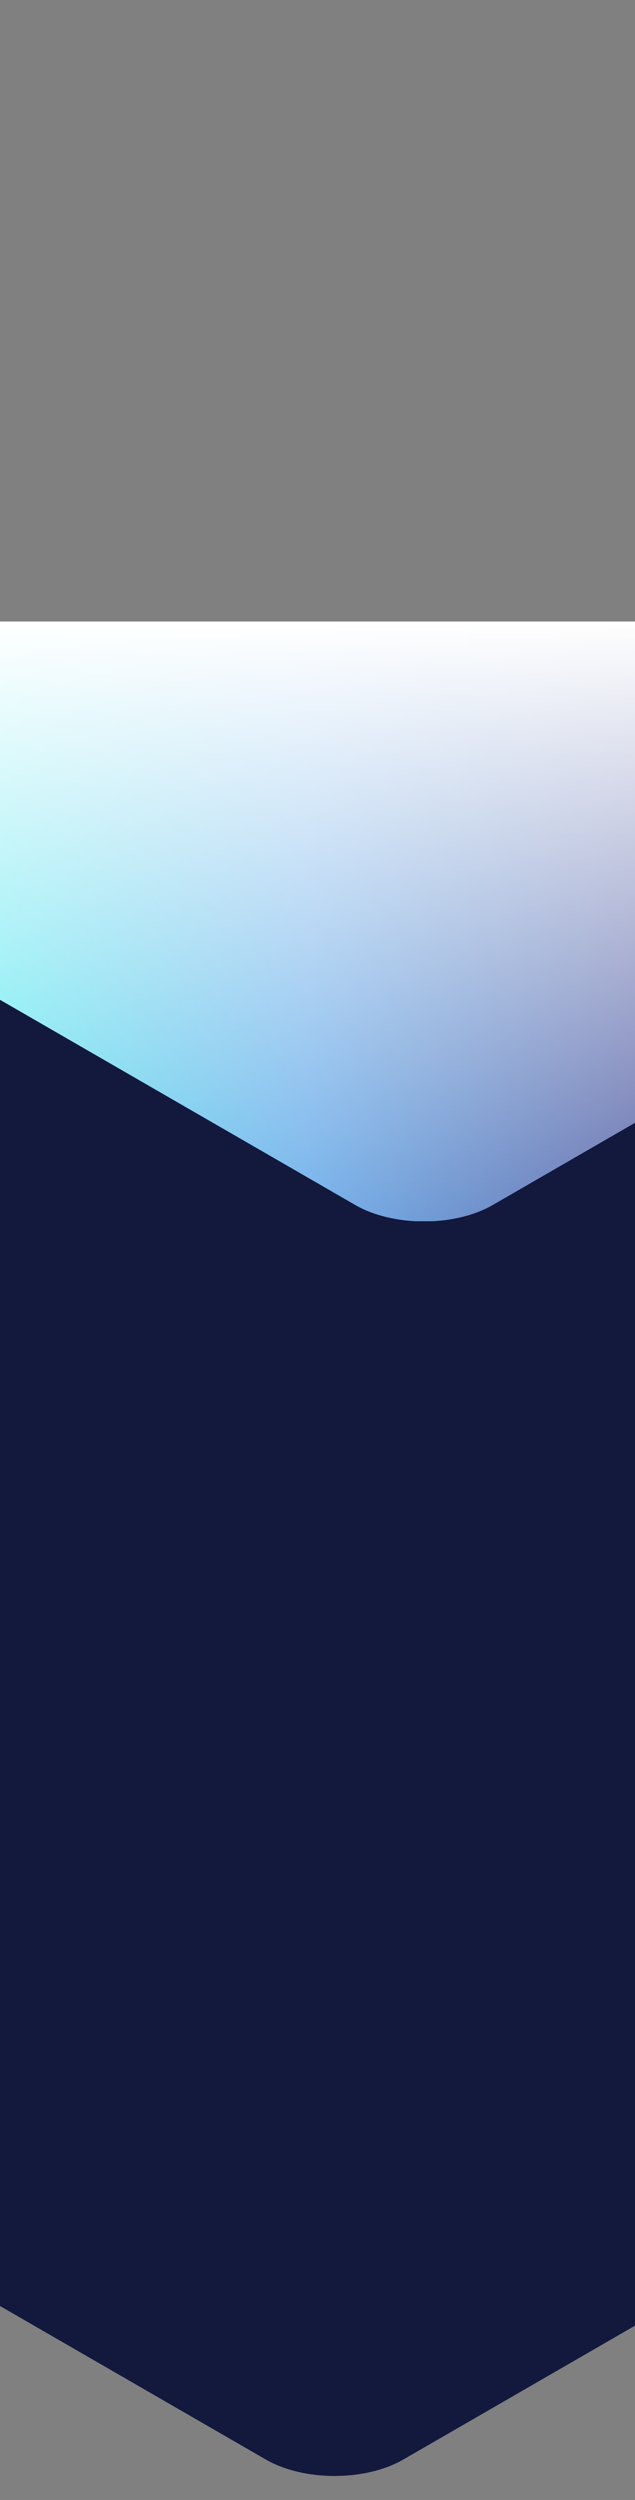 <svg viewBox="0 0 320 1259" fill="none" xmlns="http://www.w3.org/2000/svg">
<rect x="0" y="0" width="320" height="1259" fill="#808080" stroke="none"/>
<rect y="615" width="320" height="459" fill="#12193D"/>
<rect x="320" y="615" width="320" height="300" transform="rotate(180 320 615)" fill="url(#paint0_linear)"/>
<rect x="320" y="615" width="320" height="302" transform="rotate(180 320 615)" fill="url(#paint1_linear)"/>
<path fill-rule="evenodd" clip-rule="evenodd" d="M981.533 506.162C1000.67 517.207 1031.69 517.205 1050.82 506.16L1326.6 346.939C1345.73 335.893 1376.75 335.892 1395.88 346.936L1803.19 582.059C1822.33 593.103 1822.33 611.011 1803.2 622.056L1458.21 821.231L1458.14 821.277L1050.84 1056.43C1031.71 1067.48 1000.69 1067.48 981.554 1056.43L552.207 808.593L305.626 950.956C286.494 962.002 255.475 962.003 236.342 950.959L-21.063 802.372C-32.67 795.671 -37.236 786.445 -34.76 777.757L-258.886 648.381C-278.019 637.336 -278.019 619.429 -258.888 608.383L-73.258 501.21C-54.126 490.164 -23.107 490.163 -3.975 501.207L179.034 606.849C198.166 617.893 229.186 617.892 248.318 606.846L492.507 465.864C511.639 454.818 542.658 454.817 561.79 465.861L634.755 507.98C653.887 519.024 684.907 519.023 704.038 507.977L809.704 446.971C828.836 435.925 859.855 435.924 878.988 446.968L981.533 506.162Z" fill="#12193D"/>
<path fill-rule="evenodd" clip-rule="evenodd" d="M505.761 1043.47C510.713 1053.3 505.901 1063.89 493.367 1071.12L203.242 1238.63C184.111 1249.67 153.091 1249.67 133.959 1238.63L-273.357 1003.51C-292.489 992.463 -292.49 974.556 -273.358 963.51L71.623 764.335L71.702 764.289L384.5 764.289C384.5 884.444 424.416 882.049 505.761 1043.47Z" fill="#12193D"/>
<defs>
<linearGradient id="paint0_linear" x1="320" y1="789.3" x2="640.003" y2="788.999" gradientUnits="userSpaceOnUse">
<stop stop-color="#4D59A1"/>
<stop offset="0.516" stop-color="#5DA5E8"/>
<stop offset="1" stop-color="#48E4EE"/>
</linearGradient>
<linearGradient id="paint1_linear" x1="486.833" y1="562.452" x2="486.833" y2="917" gradientUnits="userSpaceOnUse">
<stop stop-color="white" stop-opacity="0"/>
<stop offset="1" stop-color="white"/>
</linearGradient>
</defs>
</svg>
